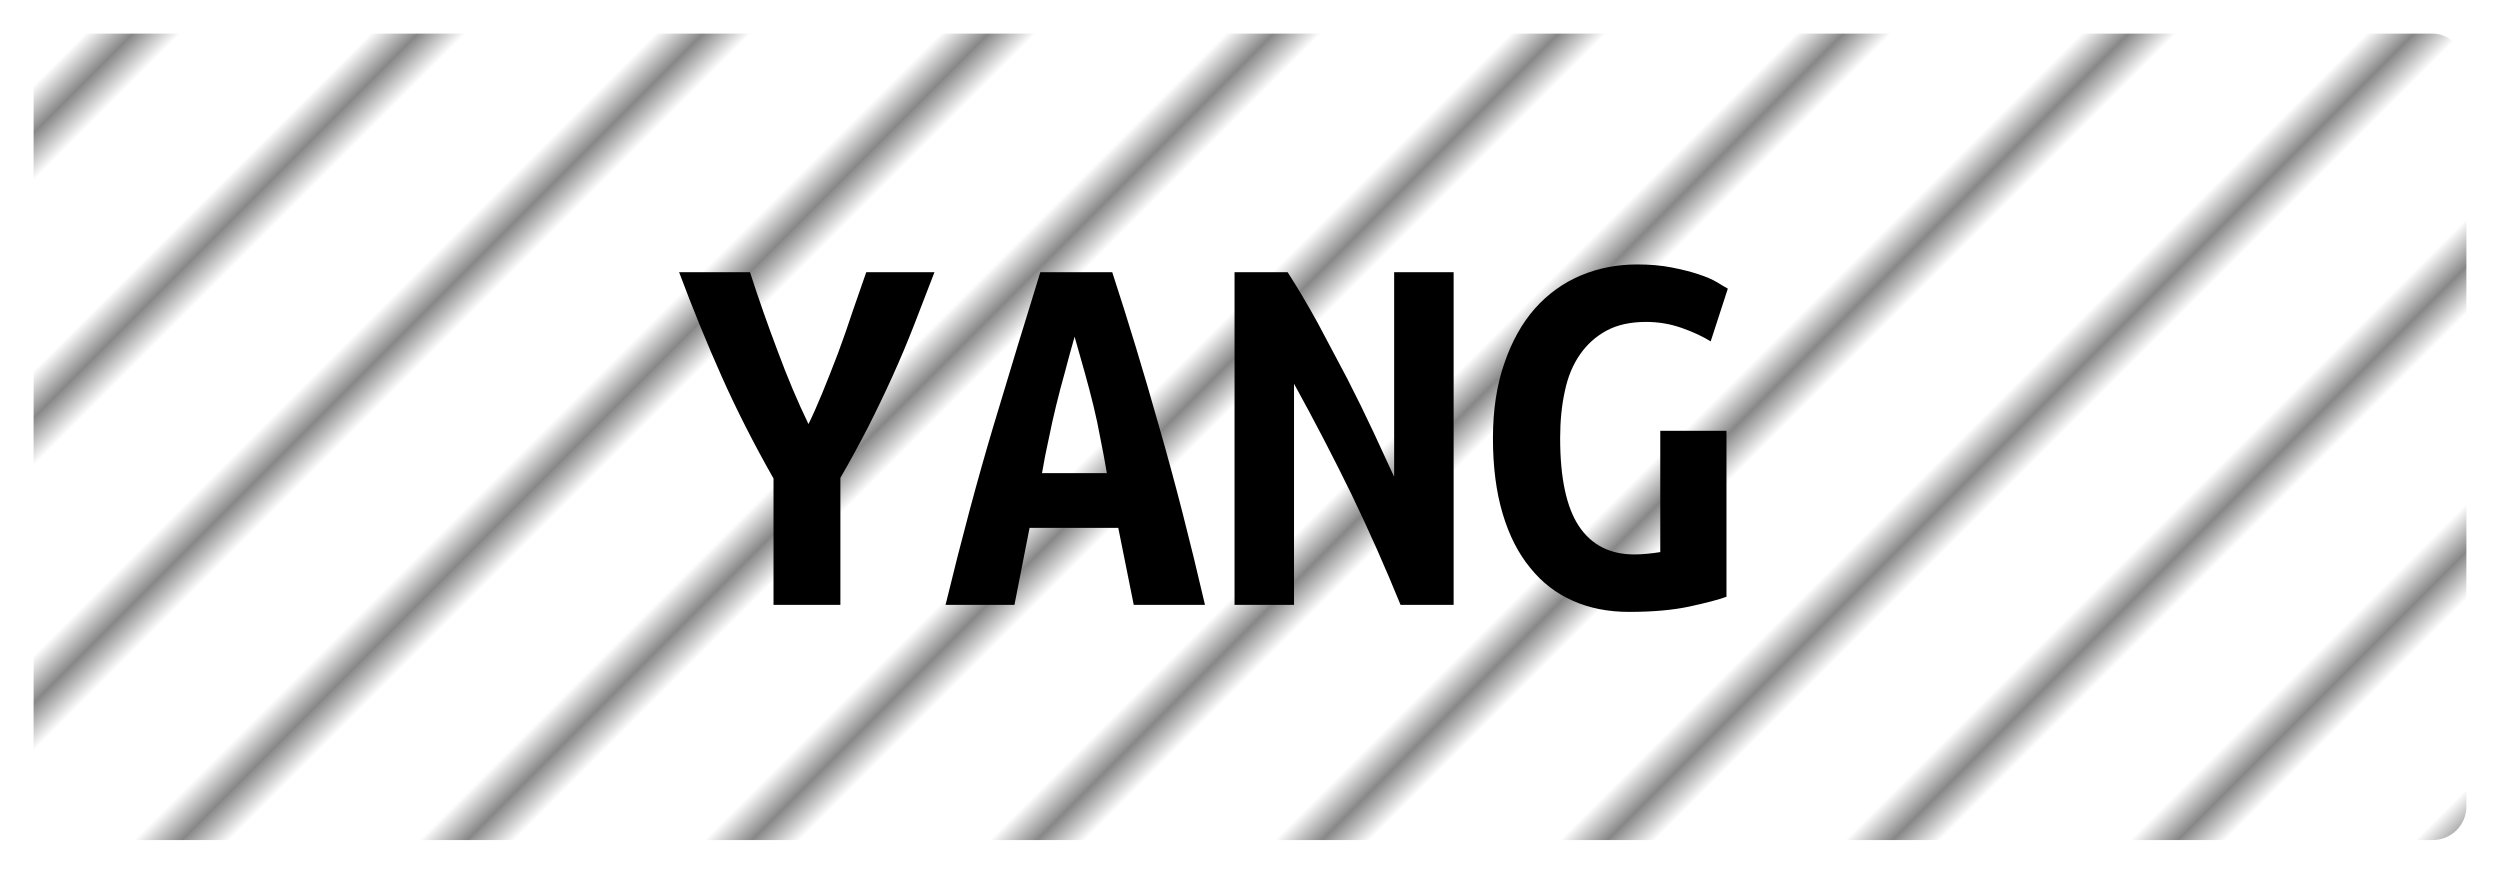 <?xml version="1.0" encoding="UTF-8"?>
<svg height="26" width="74.4" version="1.1" xmlns="http://www.w3.org/2000/svg"><!--Created by Josélio de S. C. Júnior - 2021 - https://github.com/joseliojunior -->
    <defs>
        <pattern id="pattern"
                x="3" y="3" width="6" height="6"
                patternUnits="userSpaceOnUse"
                patternTransform="rotate(45)" >
            <rect height="6" width="6"
                fill="#ffffff"/>
            <line x1="0" y1="0" x2="0" y2="6"
                stroke="#888888"
                stroke-width="2" />
        </pattern>
    </defs>
    <rect
        height="24"
        width="72.4"
        rx="1"
        ry="1"
        x="1" y="1"
        fill="url(#pattern)" />
    <g transform="translate(0, 8)">
        <path fill="#000000" d="M24.06 4.62L24.06 4.62Q24.24 4.26 24.47 3.70Q24.70 3.14 24.94 2.51Q25.17 1.89 25.38 1.25Q25.60 0.61 25.78 0.10L25.78 0.10L27.81 0.10Q27.50 0.91 27.20 1.68Q26.90 2.45 26.56 3.20Q26.22 3.95 25.84 4.70Q25.46 5.44 25.01 6.22L25.01 6.22L25.01 10L23.02 10L23.02 6.24Q22.14 4.69 21.48 3.21Q20.82 1.73 20.21 0.10L20.21 0.10L22.32 0.10Q22.69 1.25 23.14 2.44Q23.58 3.63 24.06 4.62ZM35.86 10L33.74 10L33.28 7.71L30.64 7.71L30.19 10L28.14 10Q28.85 7.07 29.57 4.66Q30.29 2.26 30.96 0.10L30.96 0.10L33.10 0.10Q33.81 2.27 34.50 4.71Q35.20 7.15 35.86 10L35.86 10ZM31.98 2.02L31.98 2.02Q31.82 2.58 31.69 3.08Q31.55 3.58 31.43 4.07Q31.31 4.56 31.21 5.06Q31.10 5.55 31.01 6.08L31.01 6.08L32.94 6.08Q32.85 5.55 32.75 5.06Q32.66 4.56 32.54 4.07Q32.42 3.58 32.28 3.08Q32.14 2.58 31.98 2.02ZM43.26 10L41.68 10Q41.01 8.35 40.22 6.71Q39.42 5.07 38.51 3.42L38.51 3.42L38.51 10L36.74 10L36.74 0.10L38.32 0.10Q38.77 0.80 39.22 1.62Q39.66 2.45 40.09 3.26Q40.51 4.08 40.87 4.85Q41.23 5.62 41.49 6.19L41.49 6.19L41.49 0.10L43.26 0.10L43.26 10ZM48.99 1.58L48.99 1.58Q48.29 1.58 47.81 1.84Q47.33 2.10 47.02 2.55Q46.70 3.01 46.57 3.64Q46.43 4.27 46.43 5.04L46.43 5.04Q46.43 6.82 46.99 7.66Q47.55 8.50 48.64 8.50L48.64 8.50Q48.82 8.50 49.02 8.48Q49.23 8.46 49.41 8.43L49.41 8.43L49.41 4.82L51.38 4.82L51.38 9.76Q51.02 9.89 50.28 10.05Q49.54 10.21 48.48 10.21L48.48 10.21Q47.55 10.21 46.81 9.88Q46.06 9.55 45.54 8.90Q45.01 8.26 44.72 7.29Q44.43 6.32 44.43 5.04L44.43 5.04Q44.43 3.78 44.77 2.81Q45.10 1.84 45.68 1.18Q46.26 0.53 47.04 0.20Q47.82-0.13 48.72-0.13L48.72-0.13Q49.30-0.13 49.75-0.04Q50.21 0.05 50.54 0.16Q50.88 0.27 51.10 0.40Q51.31 0.53 51.42 0.59L51.42 0.59L50.91 2.16Q50.56 1.94 50.05 1.76Q49.54 1.58 48.99 1.58Z"/>
    </g>
</svg>